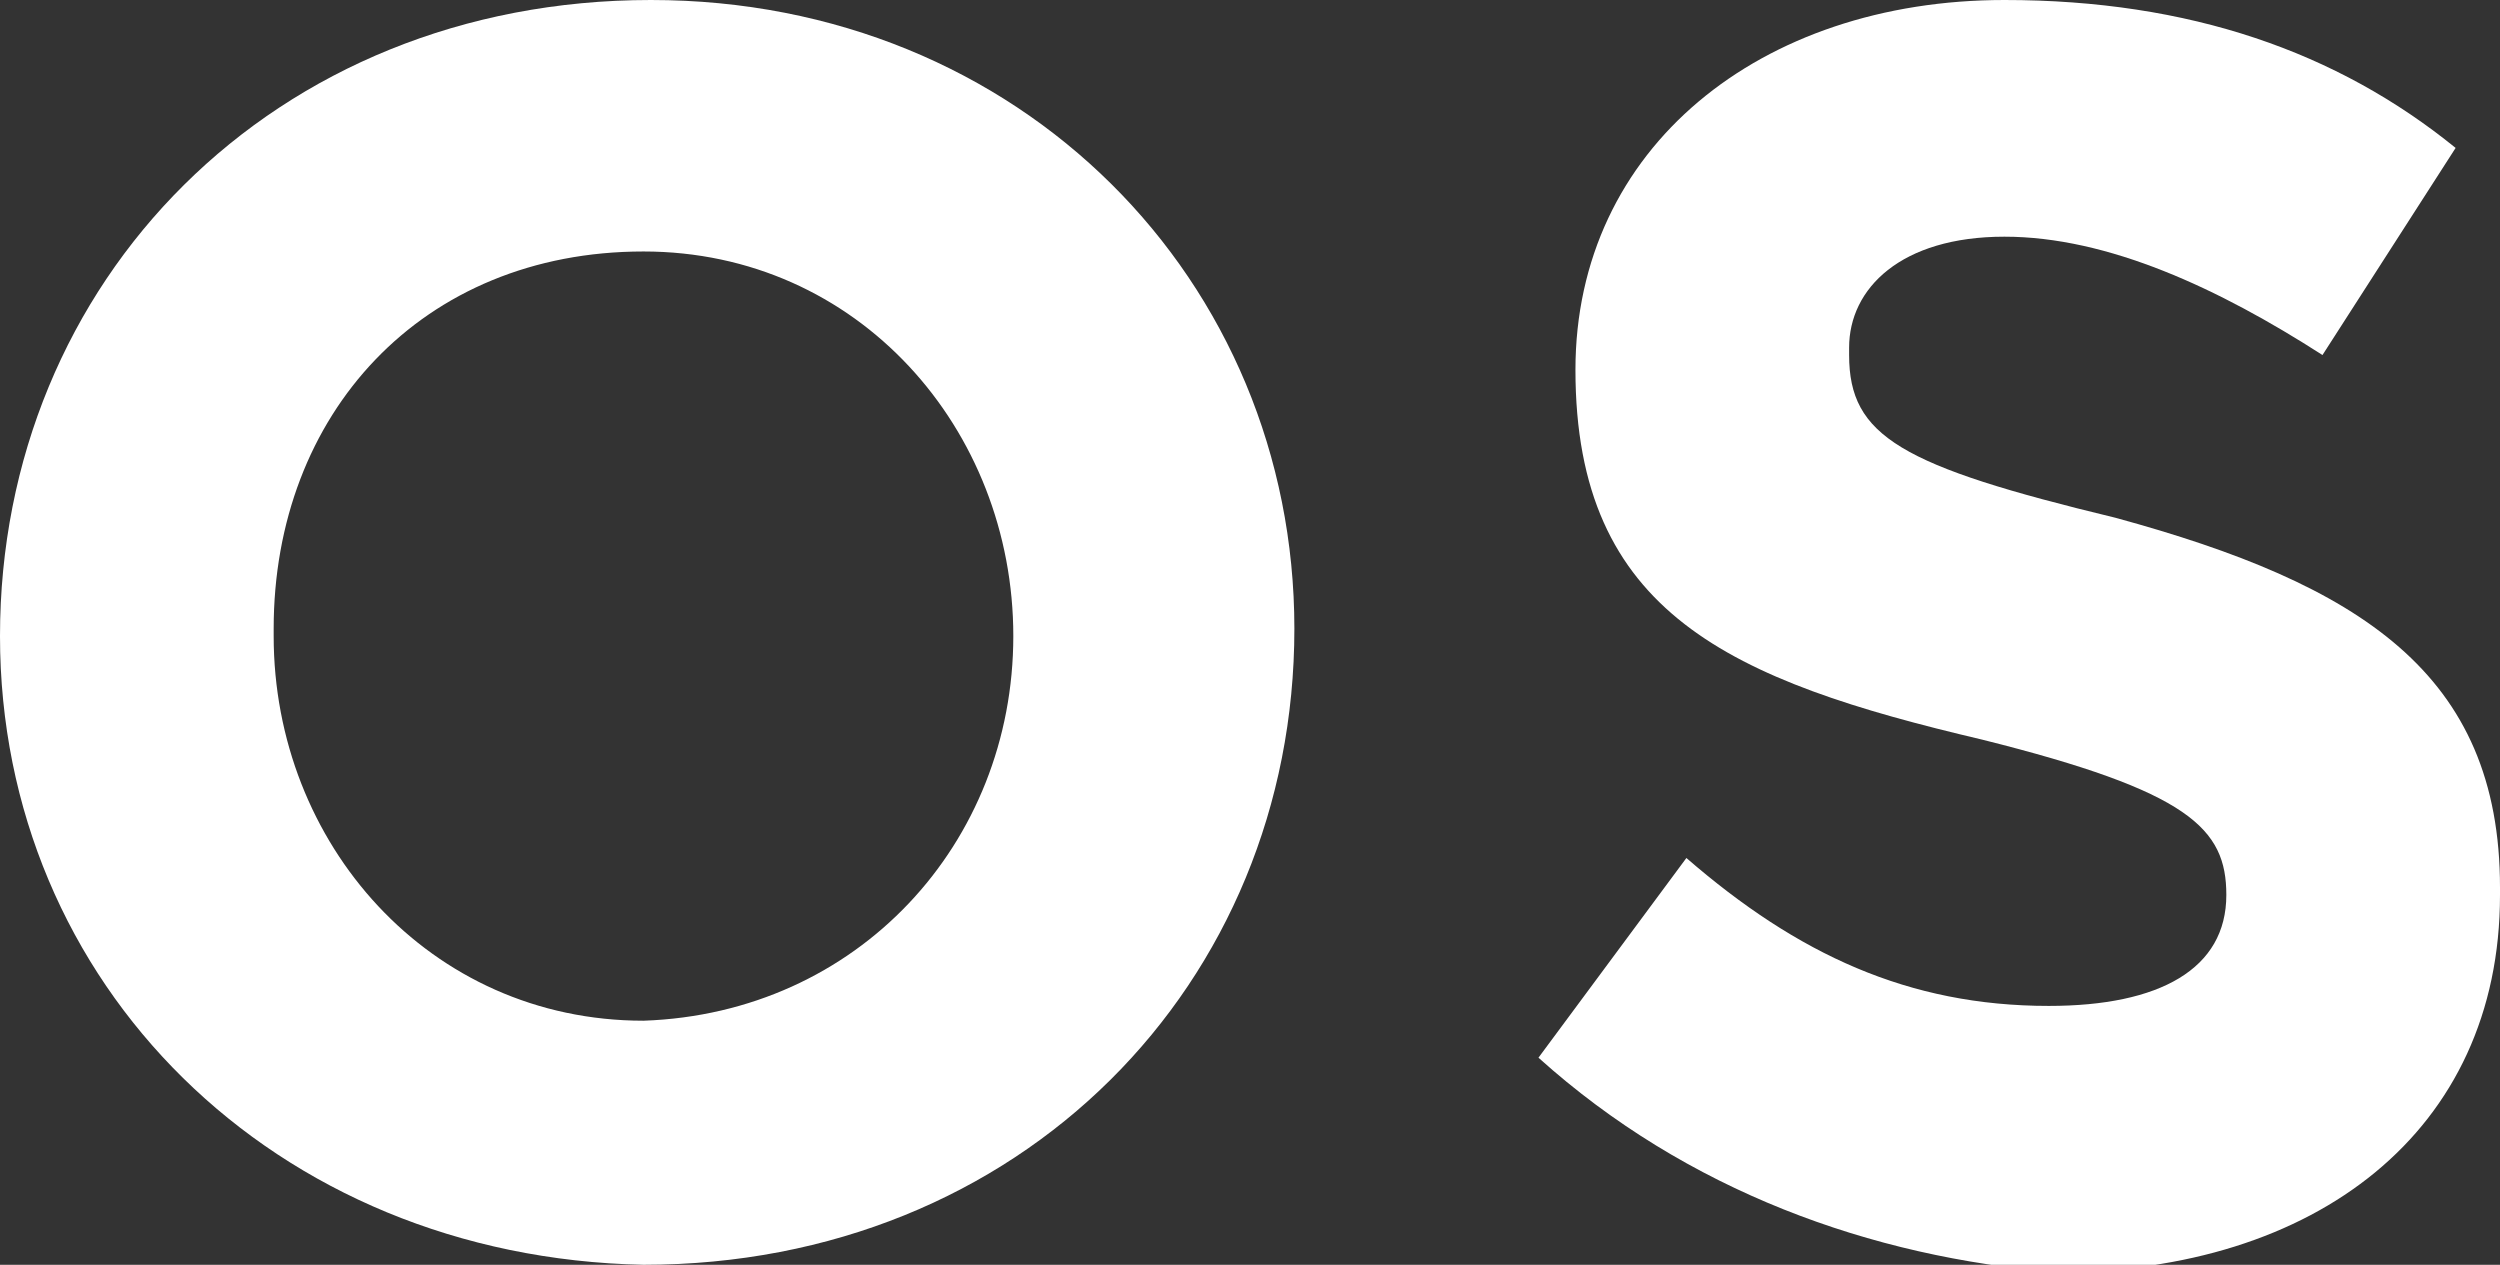 <?xml version="1.0" encoding="utf-8"?>
<!-- Generator: Adobe Illustrator 21.1.0, SVG Export Plug-In . SVG Version: 6.00 Build 0)  -->
<svg version="1.1" xmlns="http://www.w3.org/2000/svg" xmlns:xlink="http://www.w3.org/1999/xlink" x="0px" y="0px"
	 viewBox="0 0 33.8 17.1" style="enable-background:new 0 0 33.8 17.1;" xml:space="preserve">
<rect x="0" y="0" width="33.8" height="17.1" fill="#333333" stroke="none"/>
<style type="text/css">
	.st0{display:none;}
	.st1{display:inline;fill:#0A0101;}
	.st2{fill:#FFFFFF;}
</style>
<g id="Layer_2" class="st0">
	<rect x="-4.1" y="-2.6" class="st1" width="43.1" height="21.9"/>
</g>
<g id="Layer_1">
	<path class="st2" d="M8.8,0C3.7,0,0,3.8,0,8.6c0,4.7,3.7,8.4,8.7,8.5c5.1,0,8.8-3.8,8.8-8.6C17.5,3.8,13.8,0,8.8,0z M8.7,13.8
		c-2.9,0-5-2.4-5-5.2V8.5c0-2.9,2-5.1,5-5.1c2.9,0,5,2.4,5,5.2S11.6,13.7,8.7,13.8z"/>
	<path class="st2" d="M27.8,17.2c3.5,0,6-1.9,6-5.1V12c0-2.9-1.9-4.1-5.2-5C25.7,6.3,25,5.9,25,4.8V4.7c0-0.8,0.7-1.5,2.1-1.5
		s2.9,0.7,4.3,1.6L33.2,2c-1.6-1.3-3.6-2-6.1-2c-3.3,0-5.8,2-5.8,5c0,3.3,2.1,4.2,5.5,5c2.8,0.7,3.3,1.2,3.3,2.1
		c0,1-0.9,1.5-2.4,1.5c-1.9,0-3.4-0.7-4.9-2l-2,2.7C22.8,16.1,25.3,17,27.8,17.2z"/>
</g>
</svg>
